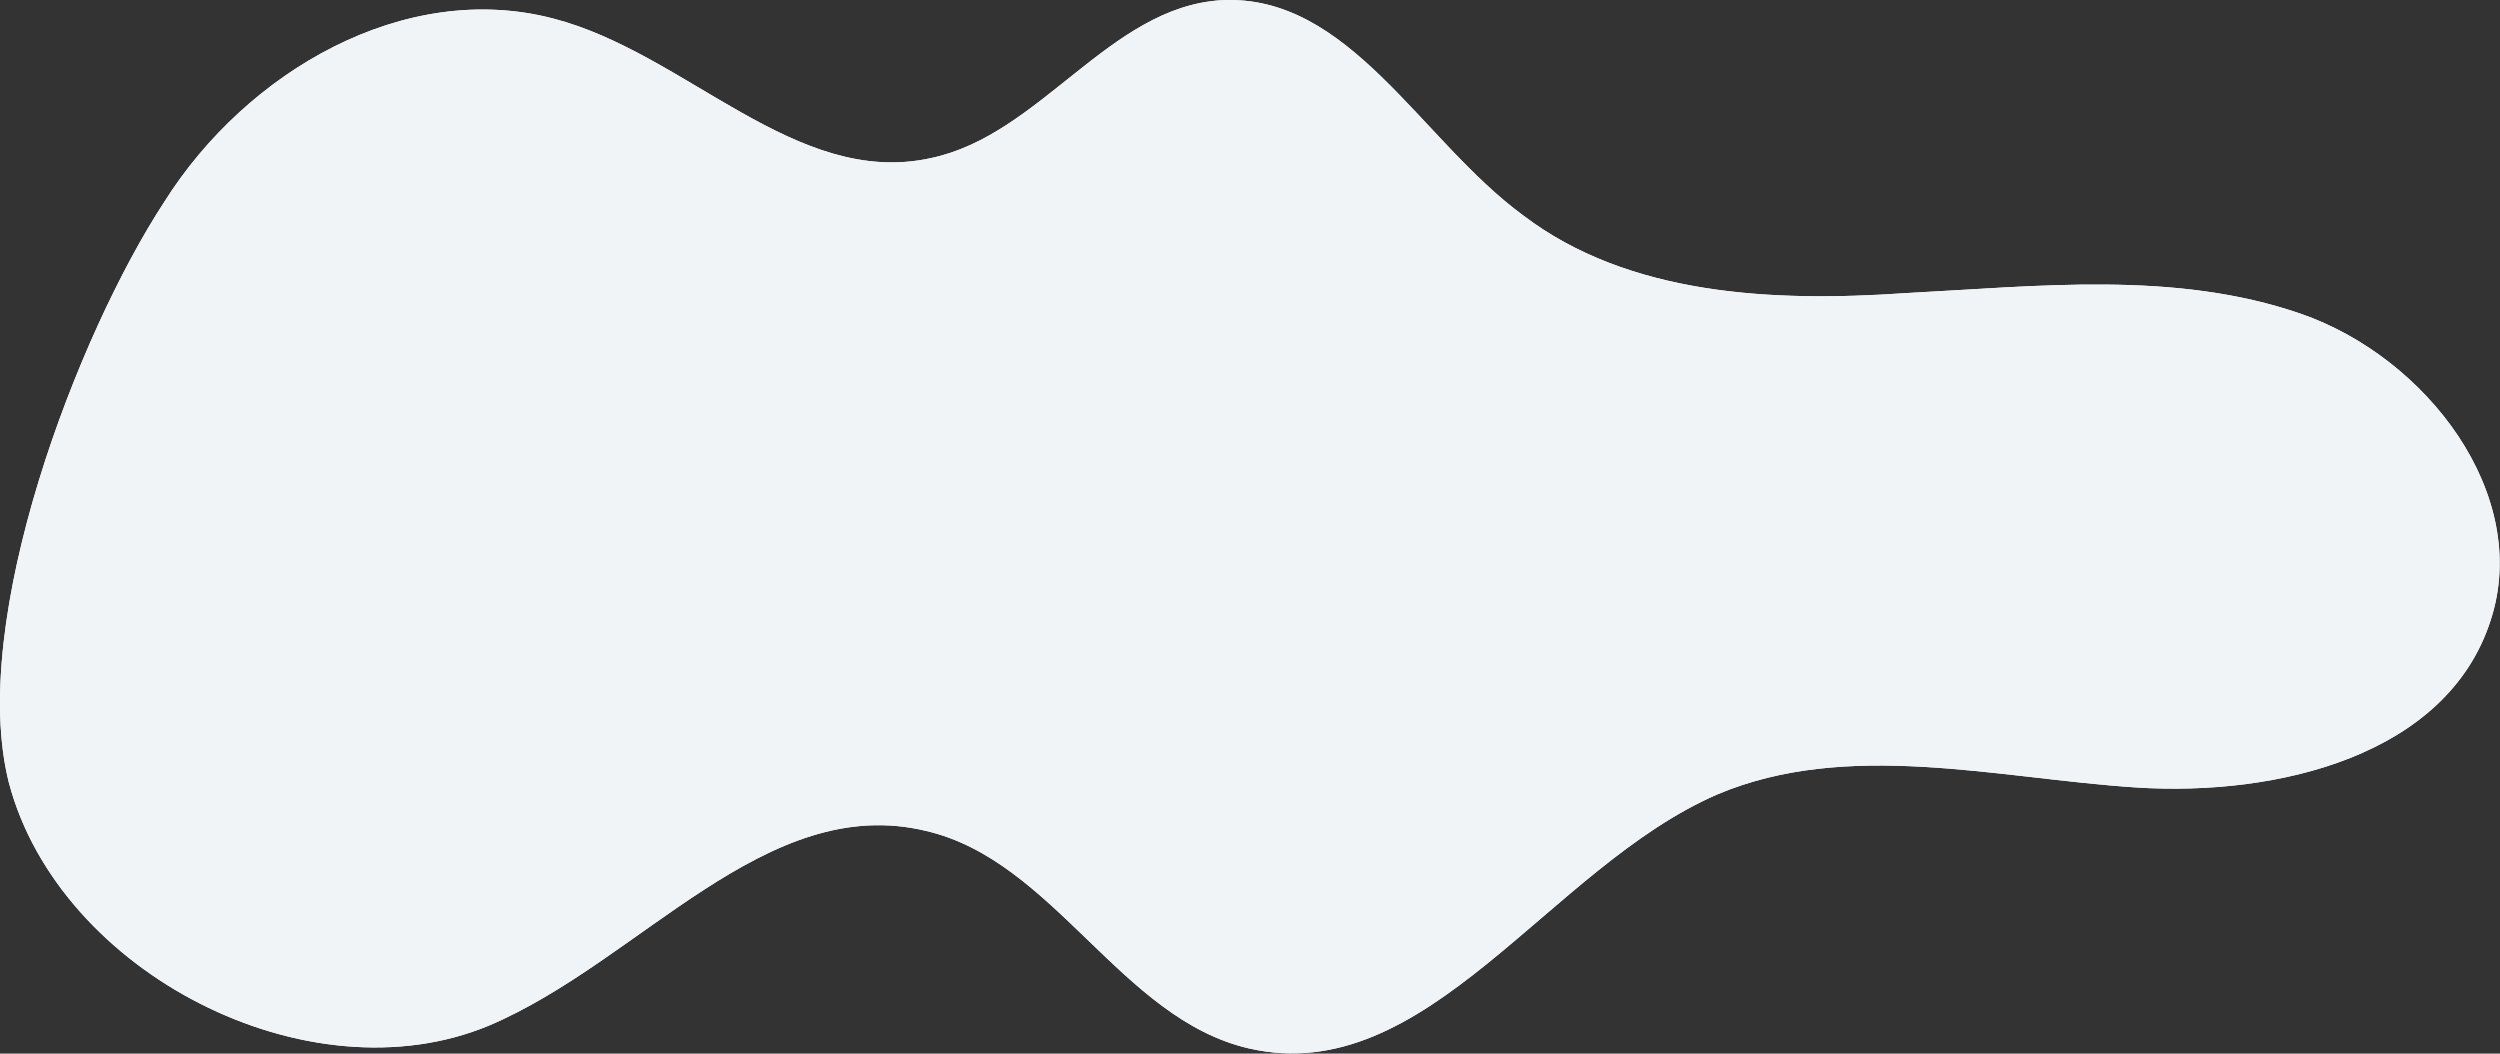 <?xml version="1.0" encoding="UTF-8" ?>
<svg width="1846" height="778" fill="none" xmlns="http://www.w3.org/2000/svg">
  <rect width="100%" height="100%" fill="#333333" stroke="none"/>
  <path d="M921.989 774.103c131.741 30.416 221.251-133.495 346.231-187.568 96.27-40.556 206.05-11.829 309.07-5.07 104.72 6.759 229.7-23.657 261.79-123.356 30.4-92.939-47.29-194.327-140.18-226.434-92.89-32.106-194.23-20.277-292.19-15.208-97.96 6.759-204.36 1.69-282.05-57.453C1048.66 103.25 996.302-4.897 901.722.172 818.965 5.242 768.297 99.871 687.228 116.769c-99.647 21.967-180.715-77.731-278.673-103.079C298.774-15.036 182.238 52.556 121.437 148.875 57.257 246.884-23.811 458.109 6.589 578.085 43.746 718.339 227.839 812.968 361.265 757.205c111.469-47.315 204.36-172.36 322.585-143.634 94.58 21.968 143.559 138.564 238.139 160.532z" fill="#F0F4F7"/>
  <path d="M921.989 774.103c131.741 30.416 221.251-133.495 346.231-187.568 96.27-40.556 206.05-11.829 309.07-5.07 104.72 6.759 229.7-23.657 261.79-123.356 30.4-92.939-47.29-194.327-140.18-226.434-92.89-32.106-194.23-20.277-292.19-15.208-97.96 6.759-204.36 1.69-282.05-57.453C1048.66 103.25 996.302-4.897 901.722.172 818.965 5.242 768.297 99.871 687.228 116.769c-99.647 21.967-180.715-77.731-278.673-103.079C298.774-15.036 182.238 52.556 121.437 148.875 57.257 246.884-23.811 458.109 6.589 578.085 43.746 718.339 227.839 812.968 361.265 757.205c111.469-47.315 204.36-172.36 322.585-143.634 94.58 21.968 143.559 138.564 238.139 160.532z" fill="#F0F4F7"/>
</svg>
